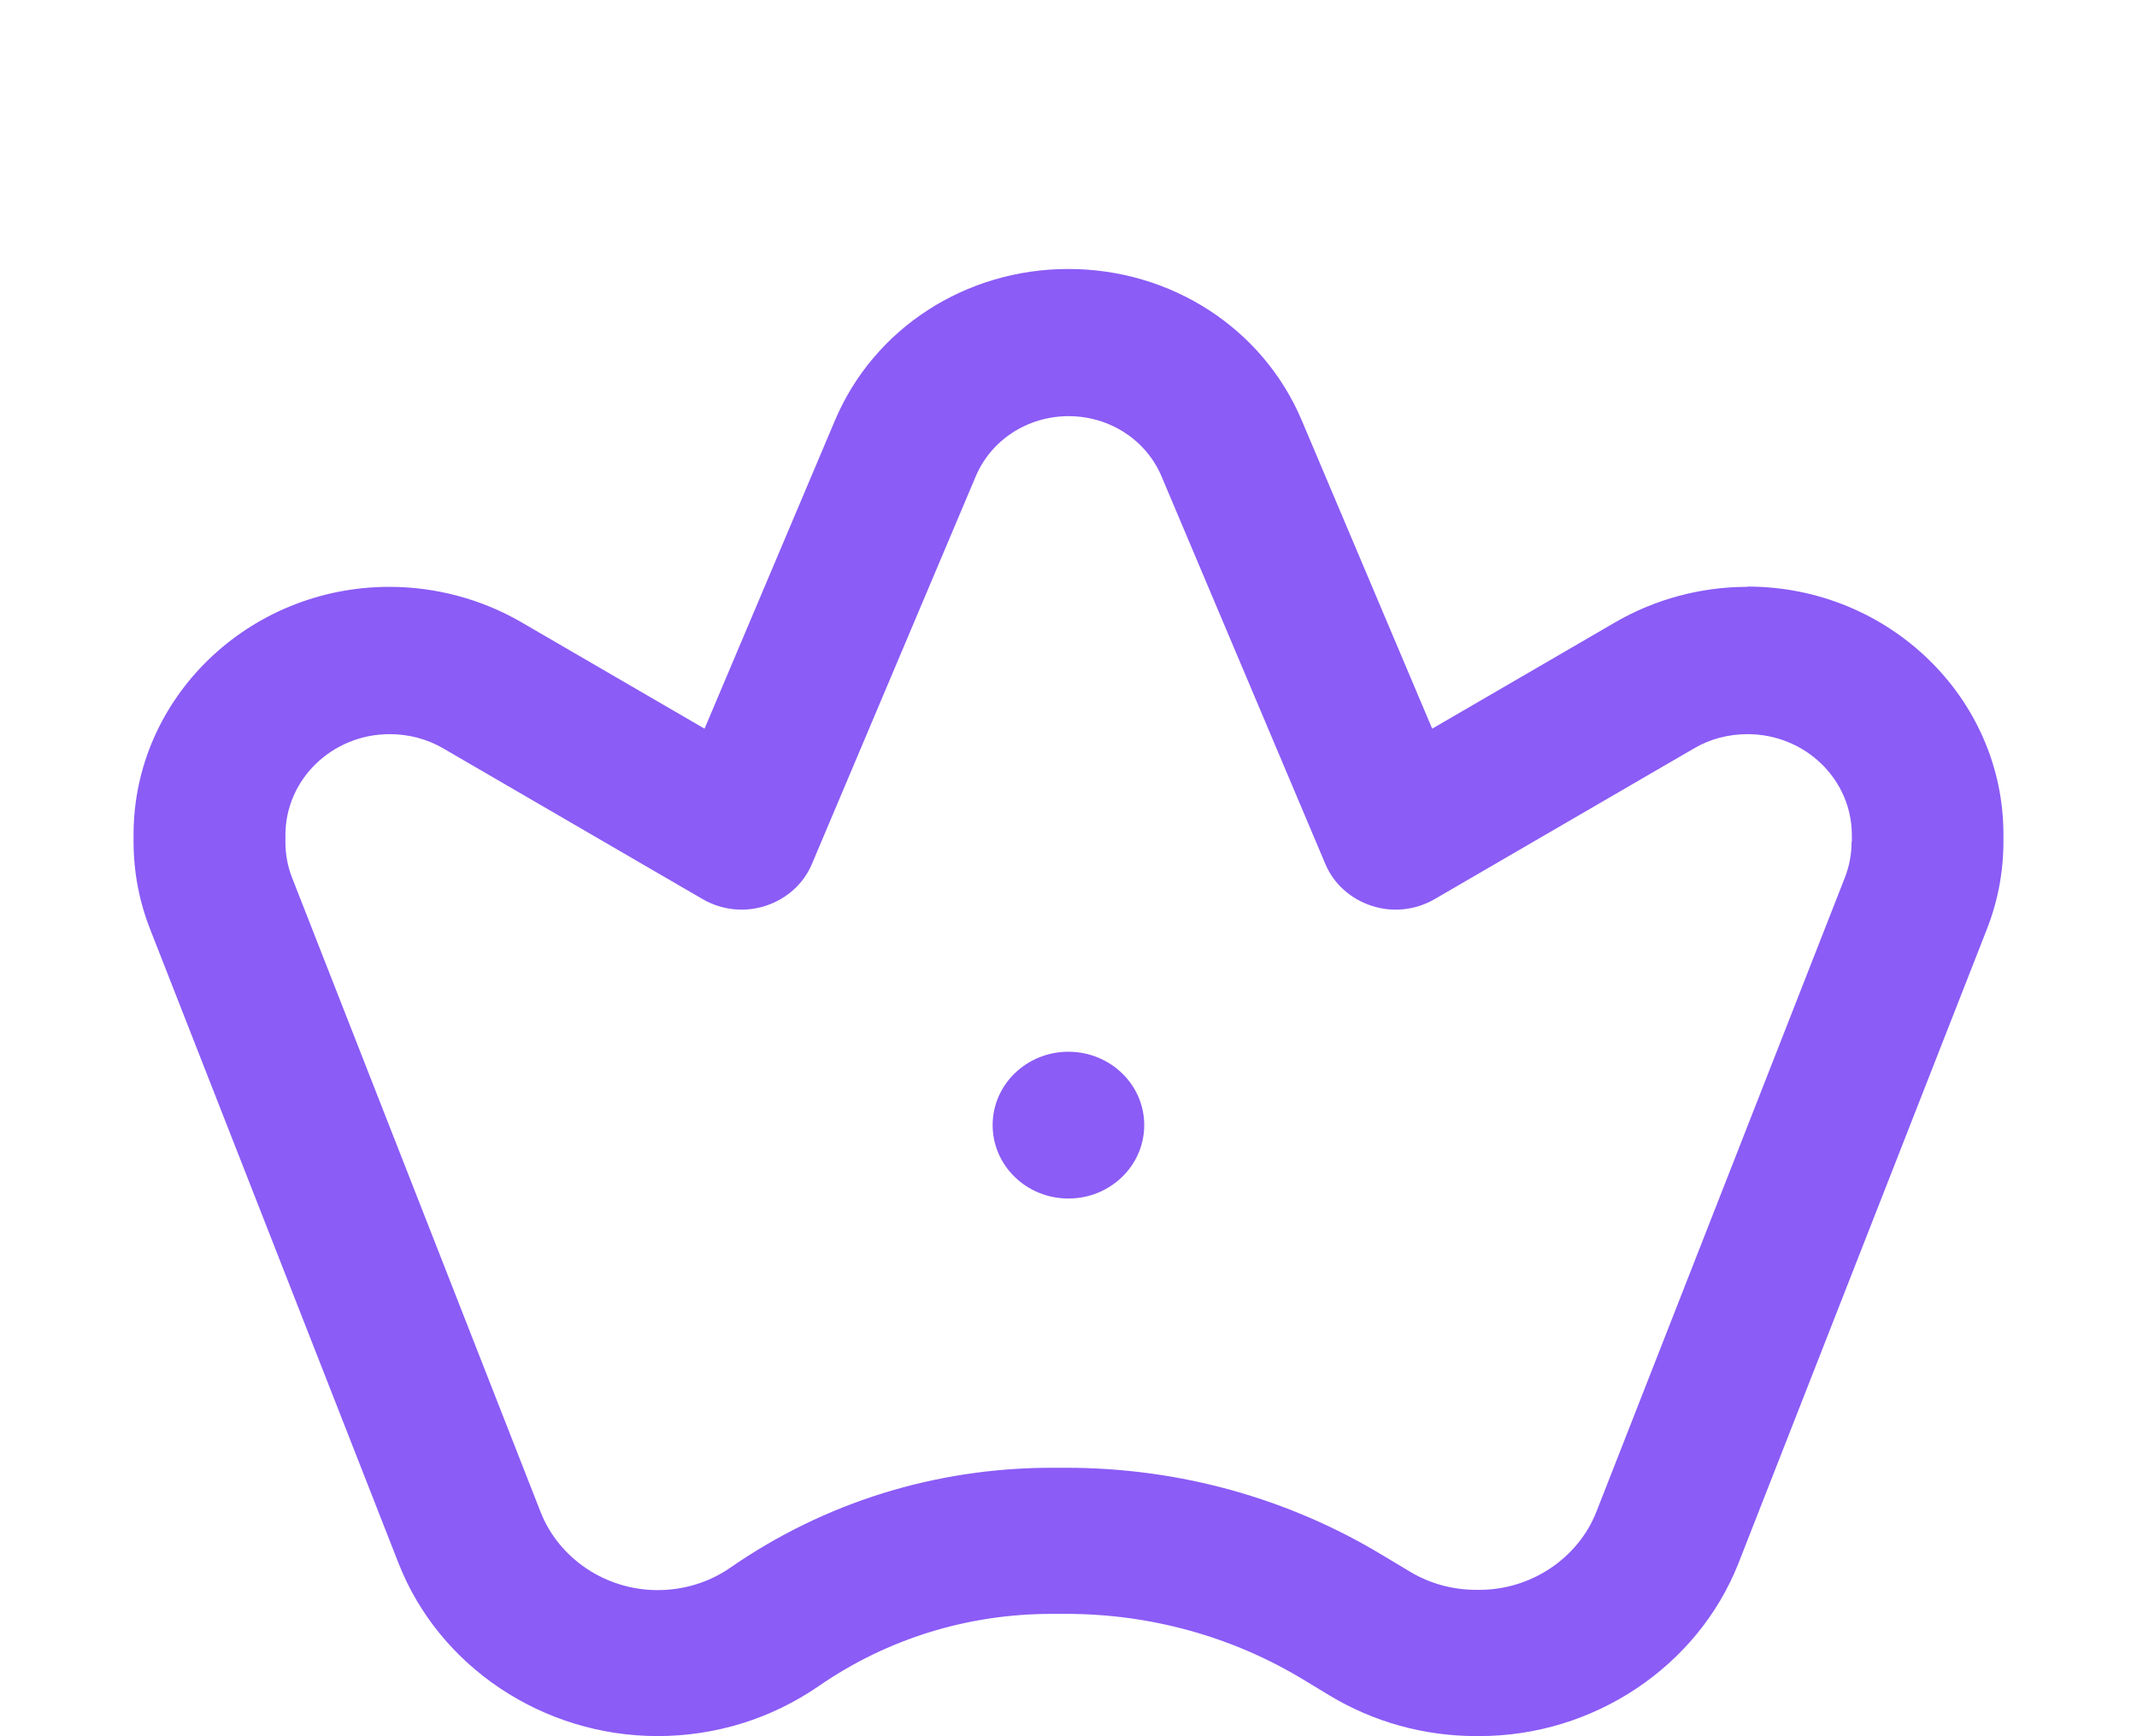 <svg width="16" height="13" viewBox="0 0 16 13" fill="none" xmlns="http://www.w3.org/2000/svg">
<path d="M13.082 4.394C12.736 4.394 12.393 4.486 12.096 4.658L10.723 5.456L9.747 3.149C9.456 2.459 8.769 2.014 7.999 2.014C7.229 2.014 6.542 2.459 6.251 3.149L5.275 5.456L3.902 4.658C3.605 4.486 3.262 4.394 2.916 4.394C1.859 4.394 1 5.228 1 6.249V6.302C1 6.528 1.042 6.749 1.125 6.96L2.984 11.705C3.287 12.479 4.066 12.999 4.923 12.999C5.358 12.999 5.774 12.869 6.128 12.626C6.641 12.271 7.244 12.084 7.874 12.084H7.984C8.612 12.084 9.227 12.254 9.758 12.576L9.953 12.694C10.282 12.893 10.662 12.999 11.052 12.999H11.077C11.932 12.999 12.711 12.479 13.016 11.705L14.875 6.96C14.958 6.749 15 6.528 15 6.301V6.248C15 5.224 14.139 4.392 13.084 4.392L13.082 4.394ZM13.863 6.304C13.863 6.396 13.846 6.487 13.812 6.573L11.953 11.318C11.816 11.668 11.463 11.904 11.077 11.904H11.052C10.876 11.904 10.704 11.857 10.555 11.767L10.36 11.65C9.647 11.217 8.826 10.99 7.984 10.99H7.874C7.006 10.99 6.174 11.249 5.468 11.738C5.309 11.848 5.12 11.906 4.923 11.906C4.535 11.906 4.184 11.67 4.047 11.32L2.188 6.575C2.154 6.489 2.137 6.399 2.137 6.306V6.253C2.137 5.835 2.487 5.497 2.918 5.497C3.06 5.497 3.198 5.533 3.321 5.605L5.262 6.733C5.404 6.815 5.576 6.834 5.733 6.782C5.89 6.731 6.017 6.617 6.079 6.469L7.305 3.568C7.42 3.294 7.694 3.116 8.001 3.116C8.307 3.116 8.582 3.294 8.697 3.568L9.923 6.469C9.985 6.617 10.112 6.731 10.269 6.782C10.426 6.834 10.598 6.815 10.74 6.733L12.681 5.605C12.802 5.533 12.942 5.497 13.084 5.497C13.515 5.497 13.865 5.835 13.865 6.253V6.306L13.863 6.304Z" fill="#8B5CF6"/>
<path d="M7.999 8.974C8.313 8.974 8.567 8.728 8.567 8.424C8.567 8.121 8.313 7.875 7.999 7.875C7.686 7.875 7.432 8.121 7.432 8.424C7.432 8.728 7.686 8.974 7.999 8.974Z" fill="#8B5CF6"/>
</svg>
